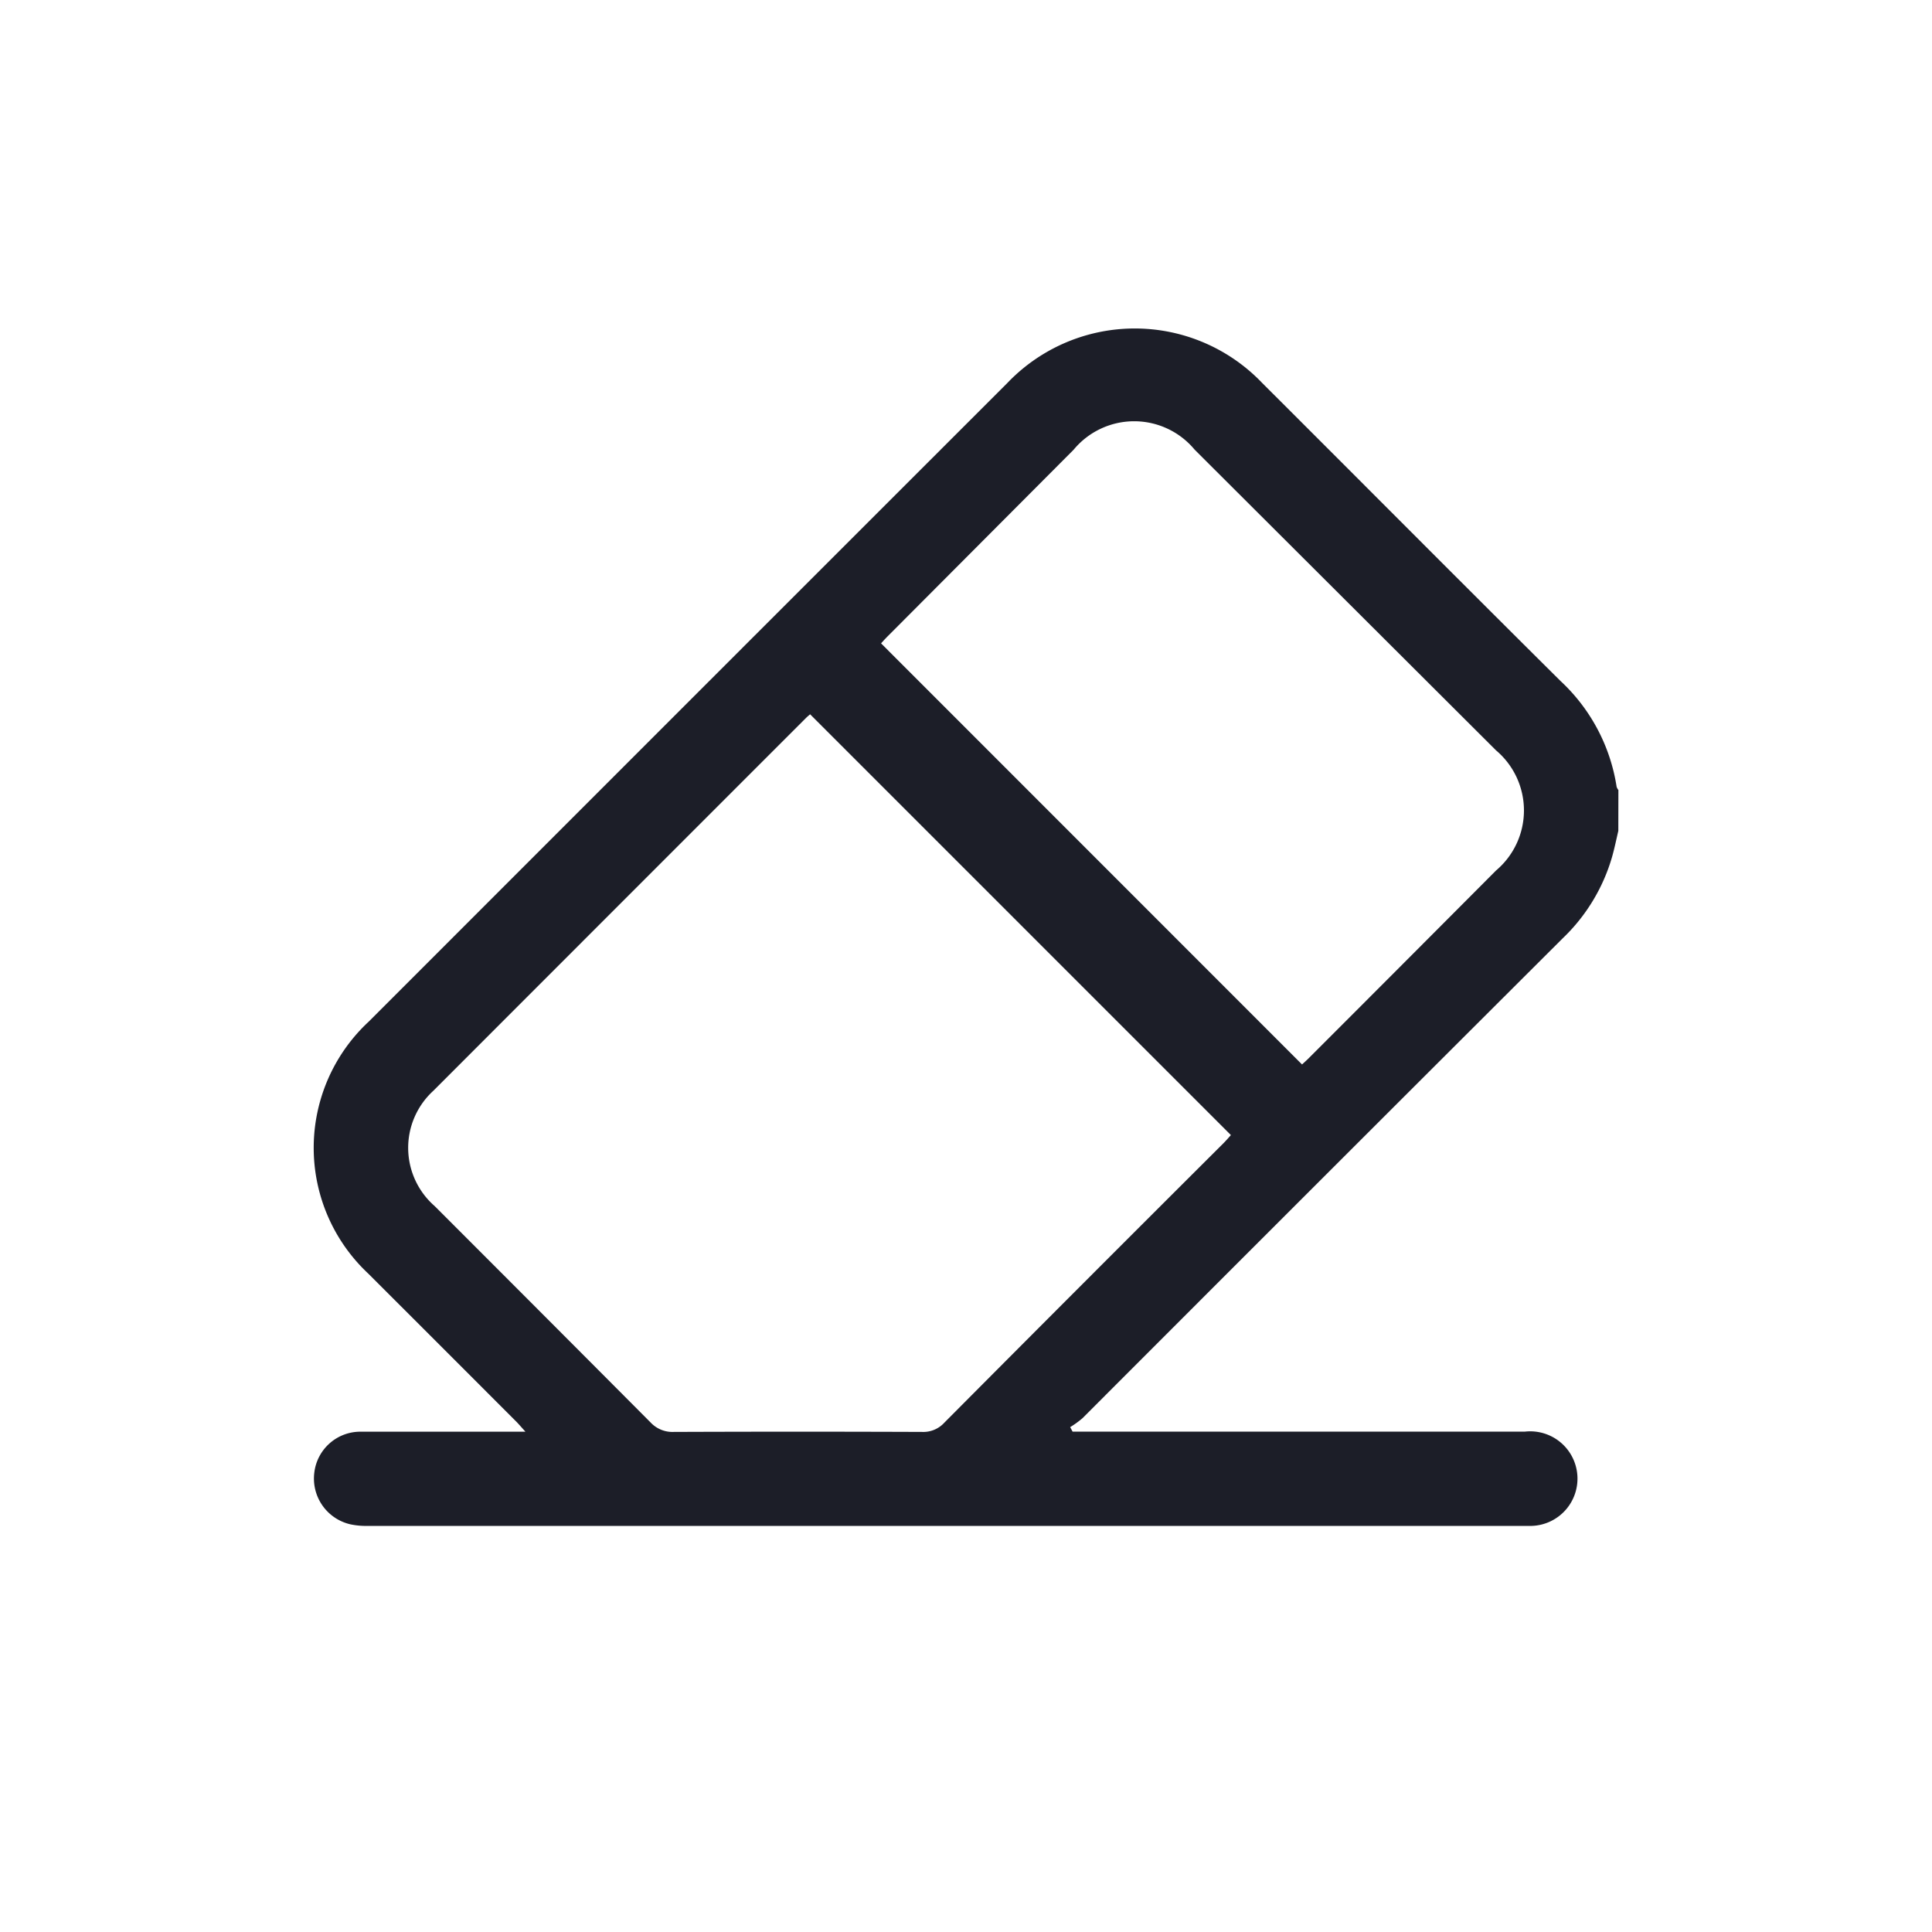 <svg id="icono_borrador" xmlns="http://www.w3.org/2000/svg" xmlns:xlink="http://www.w3.org/1999/xlink" width="25" height="25" viewBox="0 0 25 25">
  <defs>
    <clipPath id="clip-path">
      <rect id="Rectángulo_181" data-name="Rectángulo 181" width="25" height="25" transform="translate(45.158)" fill="#fff" stroke="#707070" stroke-width="1"/>
    </clipPath>
  </defs>
  <g id="Enmascarar_grupo_57" data-name="Enmascarar grupo 57" transform="translate(-45.158)" clip-path="url(#clip-path)">
    <path id="Trazado_174" data-name="Trazado 174" d="M16.882,6.5c-.026.112-.049.224-.08.334a2.366,2.366,0,0,1-.64,1.057q-3.107,3.1-6.213,6.209a1.233,1.233,0,0,1-.16.116l.031.058h5.855a.612.612,0,1,1,.088,1.22c-.044,0-.088,0-.132,0H.7a.965.965,0,0,1-.228-.021.608.608,0,0,1-.464-.667.6.6,0,0,1,.6-.531c.637,0,1.275,0,1.911,0h.221c-.058-.064-.093-.106-.133-.145q-.949-.95-1.9-1.9A2.229,2.229,0,0,1,.713,8.968L5.653,4.027,8.975.706a2.28,2.28,0,0,1,3.3,0c1.287,1.284,2.569,2.574,3.859,3.855a2.358,2.358,0,0,1,.726,1.369.13.13,0,0,0,.023.042ZM6.424,4.992c-.014.012-.035.029-.054.048Q3.959,7.451,1.549,9.863a1,1,0,0,0,.017,1.493q1.4,1.4,2.794,2.8a.387.387,0,0,0,.3.122q1.606-.006,3.212,0a.368.368,0,0,0,.288-.119q1.8-1.81,3.609-3.613c.038-.038.072-.078.1-.109L6.424,4.992m.918-.918,5.447,5.449c.017-.015.049-.044.08-.074Q14.086,8.232,15.3,7.013A1.017,1.017,0,0,0,15.3,5.459L11.4,1.568a1.017,1.017,0,0,0-1.566,0L7.427,3.983c-.038.038-.074.079-.085.091" transform="translate(49.217 4.251)" fill="#1c1e28"/>
  </g>
</svg>
